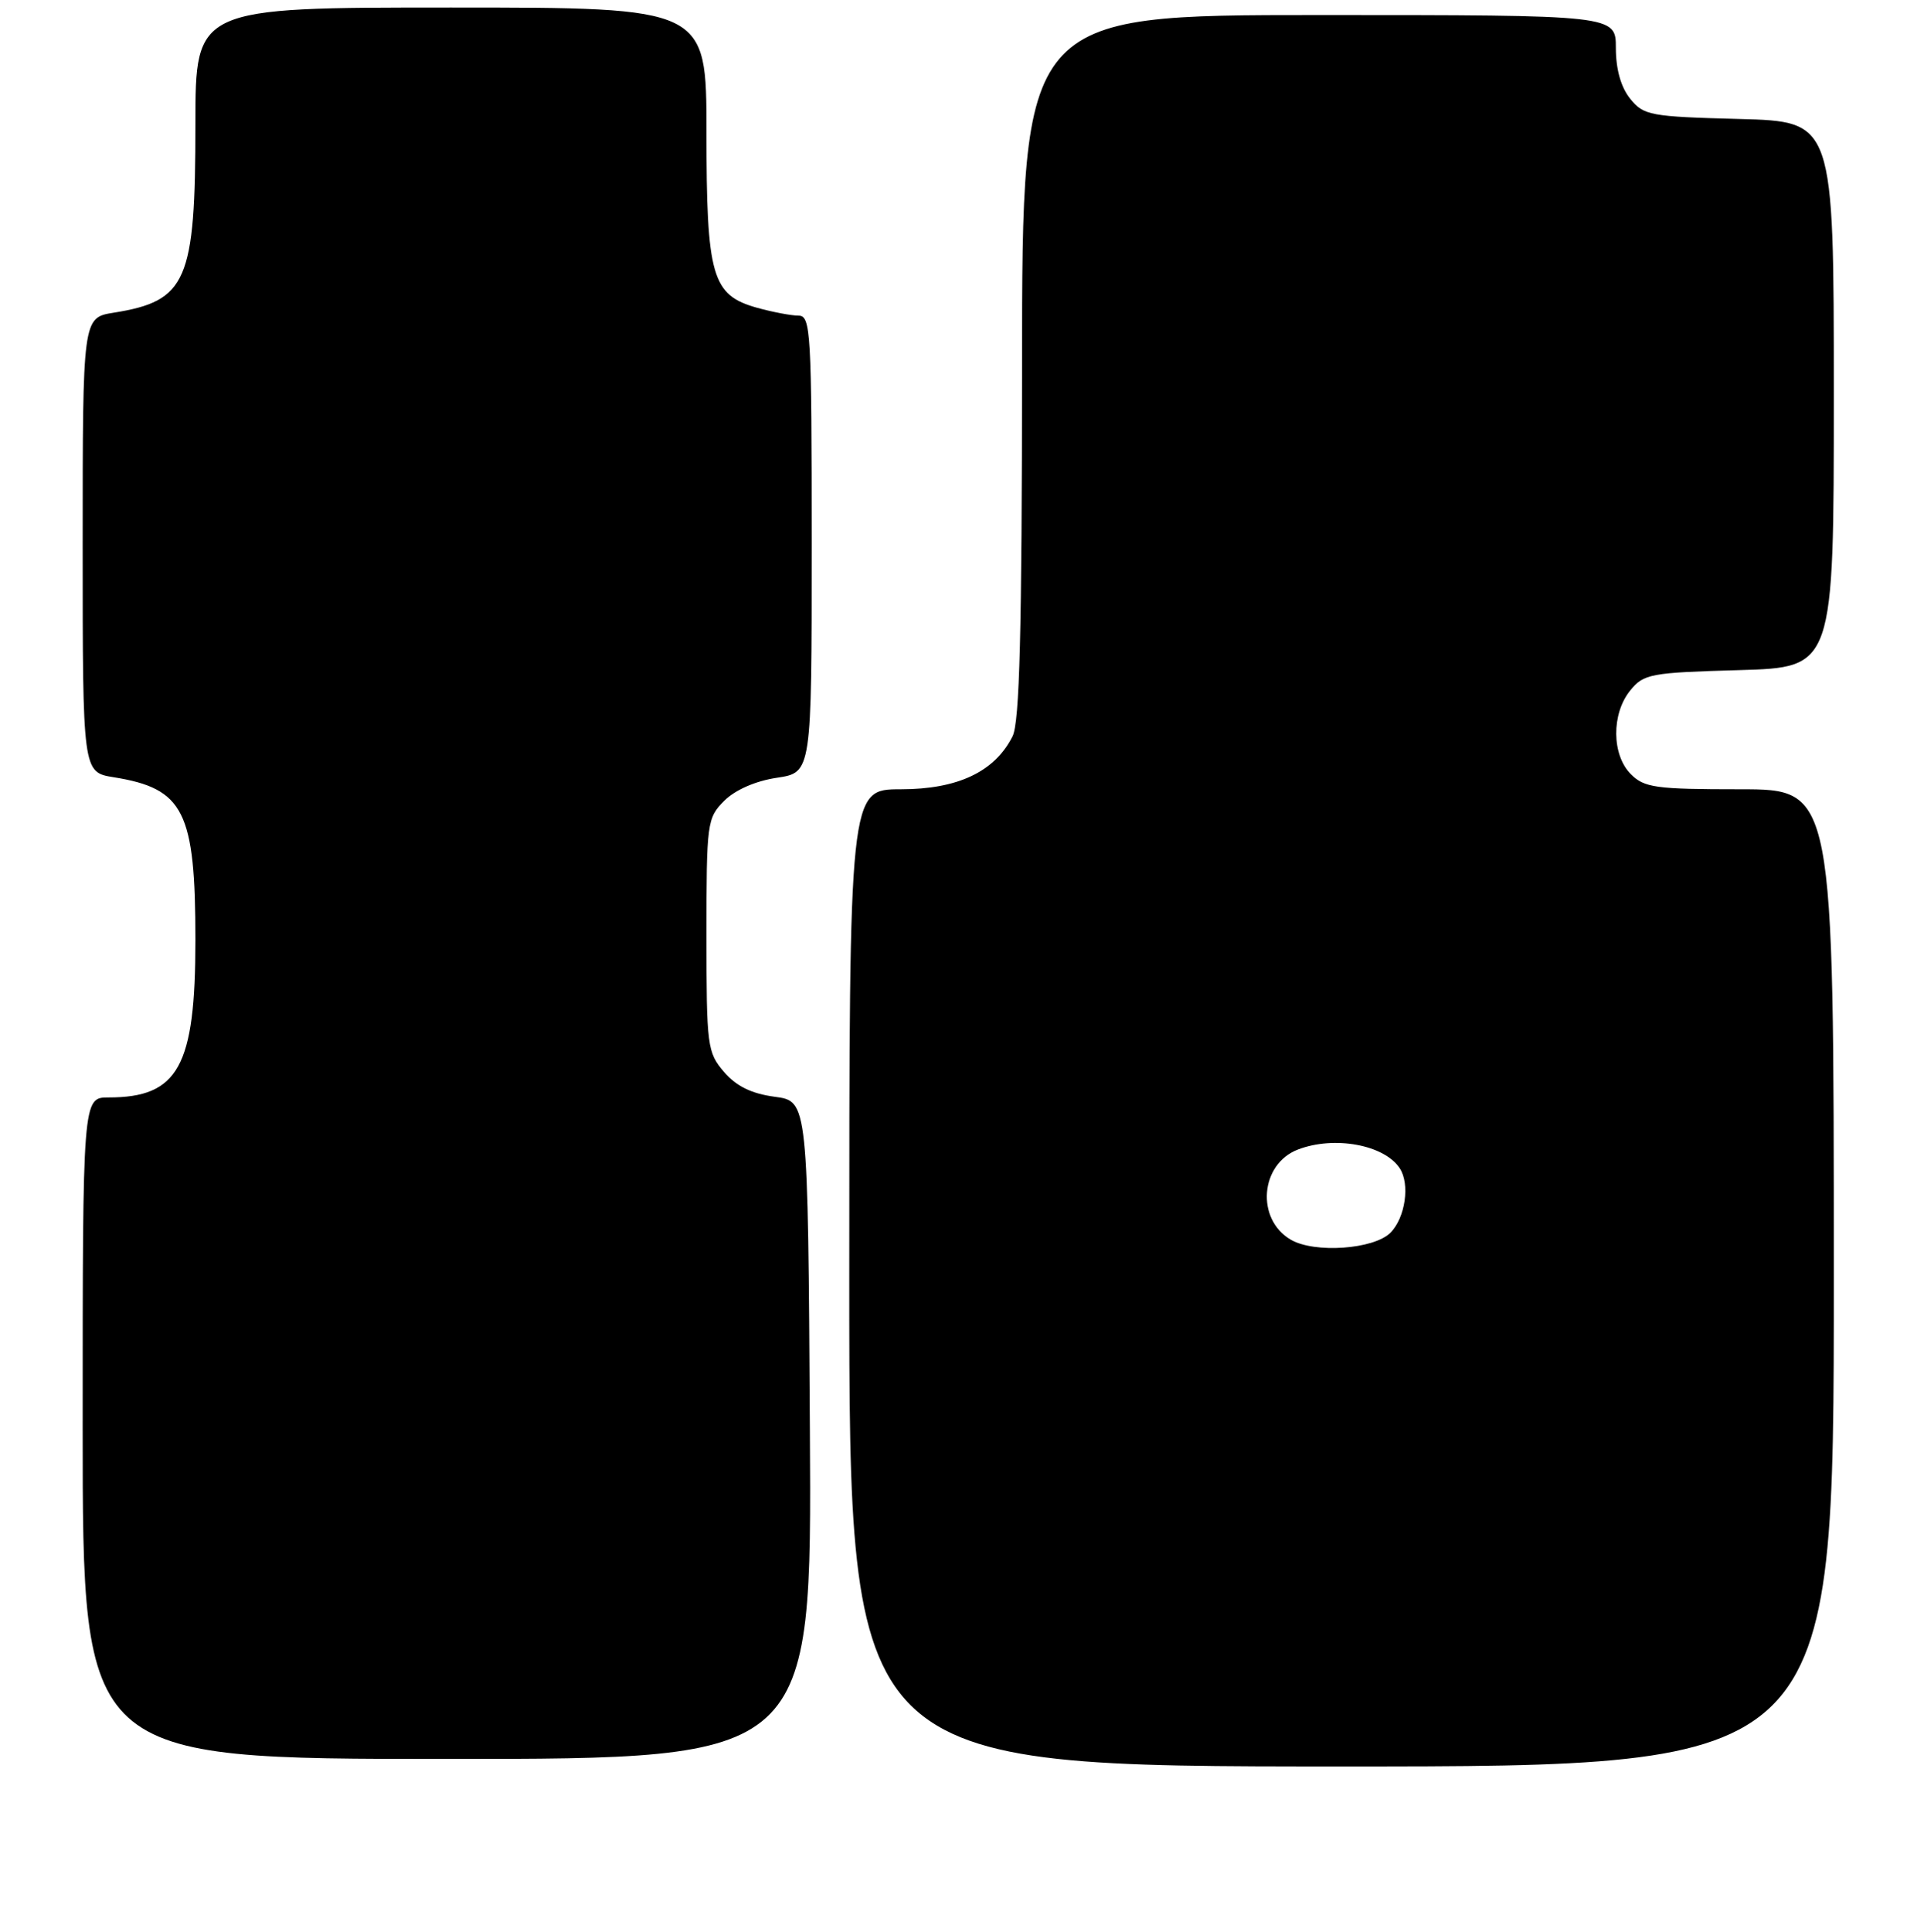 <?xml version="1.0" encoding="UTF-8" standalone="no"?>
<!DOCTYPE svg PUBLIC "-//W3C//DTD SVG 1.1//EN" "http://www.w3.org/Graphics/SVG/1.1/DTD/svg11.dtd" >
<svg xmlns="http://www.w3.org/2000/svg" xmlns:xlink="http://www.w3.org/1999/xlink" version="1.1" viewBox="0 0 256 257">
 <g >
 <path fill="currentColor"
d=" M 244.00 170.00 C 244.00 105.00 244.00 105.00 231.50 105.00 C 220.33 105.00 218.79 104.79 217.00 103.00 C 214.44 100.44 214.39 94.97 216.91 91.86 C 218.70 89.65 219.60 89.48 231.41 89.15 C 244.00 88.79 244.00 88.79 244.00 52.48 C 244.00 16.16 244.00 16.16 231.41 15.83 C 219.58 15.52 218.70 15.36 216.91 13.14 C 215.68 11.62 215.00 9.22 215.00 6.39 C 215.00 2.00 215.00 2.00 175.50 2.00 C 136.00 2.00 136.00 2.00 135.99 48.75 C 135.97 84.14 135.67 96.10 134.72 97.97 C 132.34 102.68 127.42 105.00 119.85 105.00 C 113.00 105.00 113.00 105.00 113.00 170.00 C 113.00 235.00 113.00 235.00 178.50 235.00 C 244.00 235.00 244.00 235.00 244.00 170.00 Z  M 107.76 190.25 C 107.50 146.50 107.50 146.50 103.09 145.91 C 99.99 145.50 97.98 144.51 96.34 142.61 C 94.11 140.01 94.00 139.19 94.00 124.40 C 94.00 109.43 94.08 108.83 96.37 106.53 C 97.83 105.08 100.53 103.89 103.37 103.47 C 108.00 102.77 108.00 102.77 108.00 72.39 C 108.00 44.12 107.88 42.00 106.25 41.99 C 105.29 41.99 102.81 41.52 100.75 40.95 C 94.72 39.27 94.00 36.79 94.00 17.55 C 94.00 1.00 94.00 1.00 60.00 1.00 C 26.00 1.00 26.00 1.00 26.00 16.53 C 26.00 37.44 24.87 40.04 15.13 41.60 C 11.00 42.26 11.00 42.26 11.00 72.50 C 11.00 102.74 11.00 102.74 15.13 103.40 C 24.48 104.90 26.00 107.93 26.00 125.07 C 26.00 141.89 23.73 146.00 14.45 146.00 C 11.00 146.00 11.00 146.00 11.00 190.00 C 11.00 234.00 11.00 234.00 59.51 234.00 C 108.02 234.00 108.02 234.00 107.76 190.25 Z  M 171.76 164.93 C 167.07 162.20 167.66 154.84 172.72 152.92 C 177.55 151.08 184.16 152.29 186.23 155.40 C 187.64 157.50 186.99 162.01 185.00 164.00 C 182.79 166.21 174.91 166.76 171.76 164.93 Z "/>
</g>
</svg>